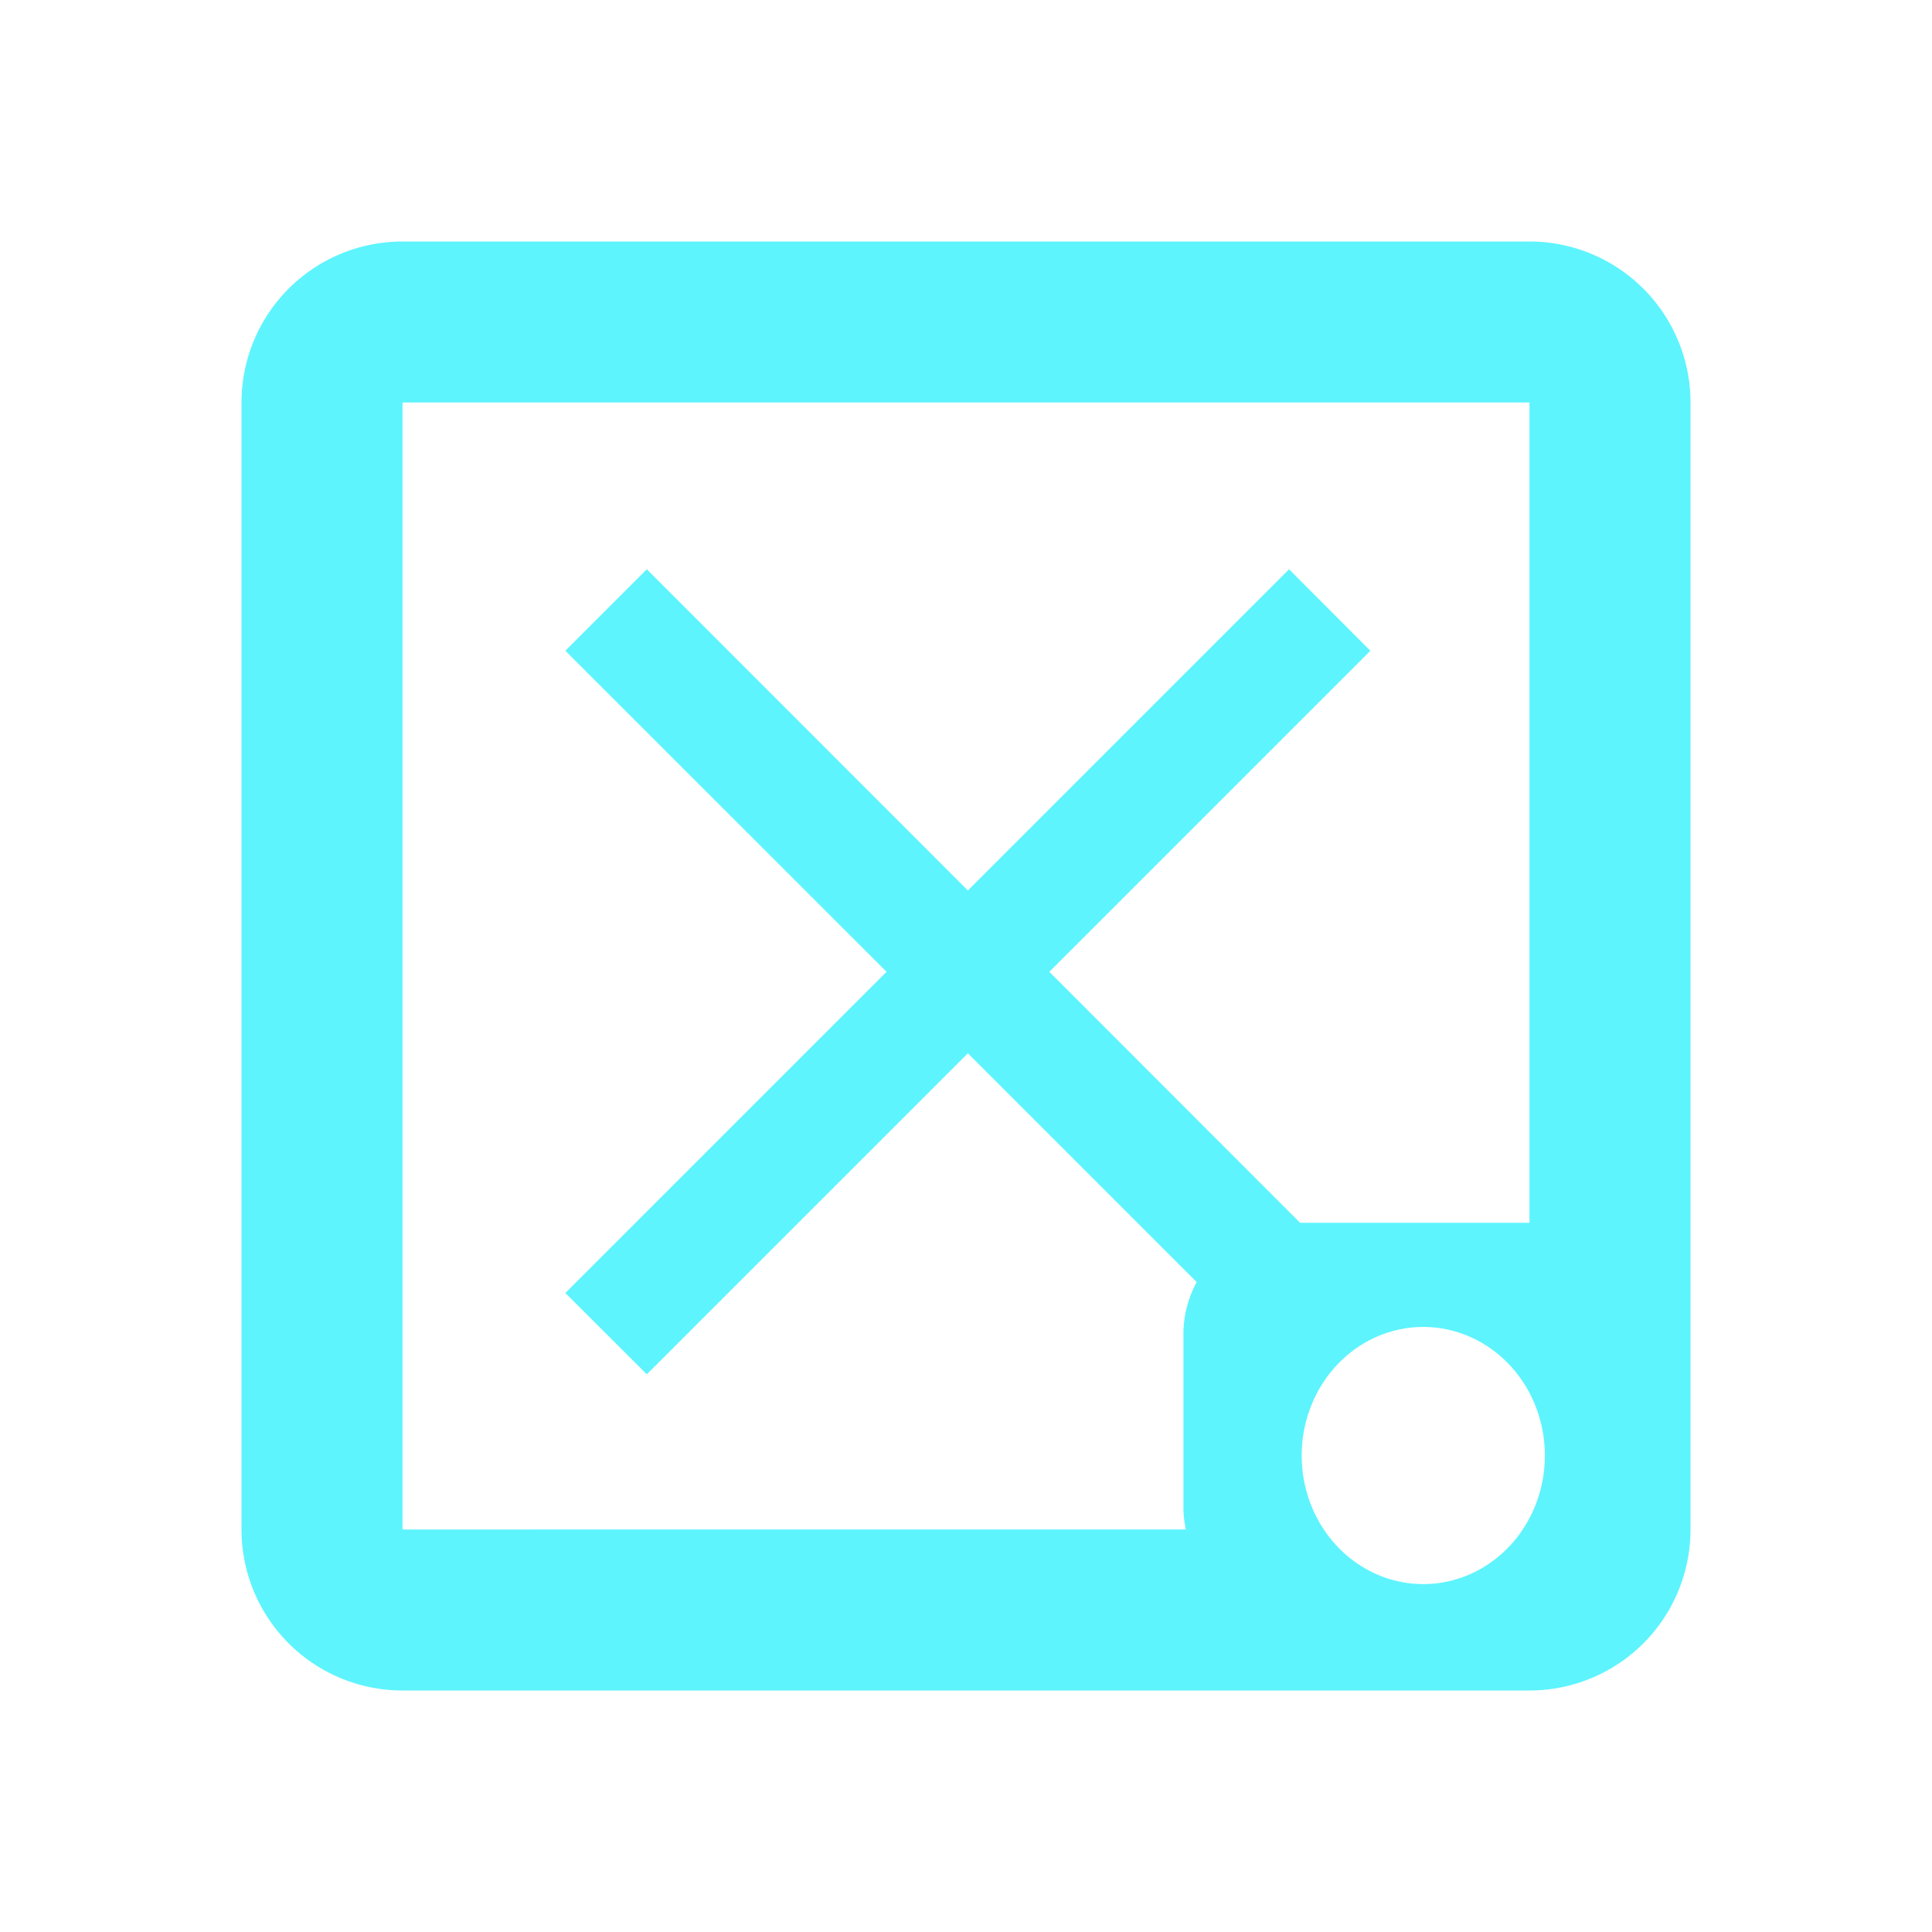 <?xml version="1.0" encoding="UTF-8" standalone="no"?>
<svg
   xmlns:dc="http://purl.org/dc/elements/1.1/"
   xmlns:cc="http://creativecommons.org/ns#"
   xmlns:rdf="http://www.w3.org/1999/02/22-rdf-syntax-ns#"
   xmlns:svg="http://www.w3.org/2000/svg"
   xmlns="http://www.w3.org/2000/svg"
   xmlns:sodipodi="http://sodipodi.sourceforge.net/DTD/sodipodi-0.dtd"
   xmlns:inkscape="http://www.inkscape.org/namespaces/inkscape"
   width="24"
   height="24"
   version="1.1"
   id="svg4"
   sodipodi:docname="package-remove-auto.svg"
   inkscape:version="0.92.4 (5da689c313, 2019-01-14)">
  <defs
     id="defs8" />
  <sodipodi:namedview
     pagecolor="#5DF4FE"
     bordercolor="#5DF4FE"
     borderopacity="1"
     objecttolerance="10"
     gridtolerance="10"
     guidetolerance="10"
     inkscape:pageopacity="0"
     inkscape:pageshadow="2"
     inkscape:window-width="1136"
     inkscape:window-height="480"
     id="namedview6"
     showgrid="false"
     inkscape:zoom="9.8333333"
     inkscape:cx="1.0677966"
     inkscape:cy="12"
     inkscape:window-x="0"
     inkscape:window-y="25"
     inkscape:window-maximized="0"
     inkscape:current-layer="svg4" />
  <path
     d="M 5,3 A 2,2 0 0 0 3,5 v 14 a 2,2 0 0 0 2,2 h 14 a 2,2 0 0 0 2,-2 V 5 A 2,2 0 0 0 19,3 Z m 0,2 h 14 v 10.19 h -2.85 l -3.115,-3.118 3.988,-3.988 -1.01,-1.012 -3.99,3.99 -3.988,-3.99 -1.012,1.012 3.99,3.988 -3.99,3.99 1.012,1.01 3.988,-3.988 2.842,2.842 c -0.102,0.193 -0.164,0.41 -0.164,0.644 v 2.159 c 0,0.093 0.012,0.183 0.03,0.271 H 5 Z m 12.68,11.484 a 1.51,1.597 0 0 1 1.511,1.596 1.51,1.597 0 0 1 -1.511,1.598 1.51,1.597 0 0 1 -1.51,-1.598 1.51,1.597 0 0 1 1.51,-1.596 z"
     id="path2"
     inkscape:connector-curvature="0"
     style="fill:#5DF4FE" />
</svg>

